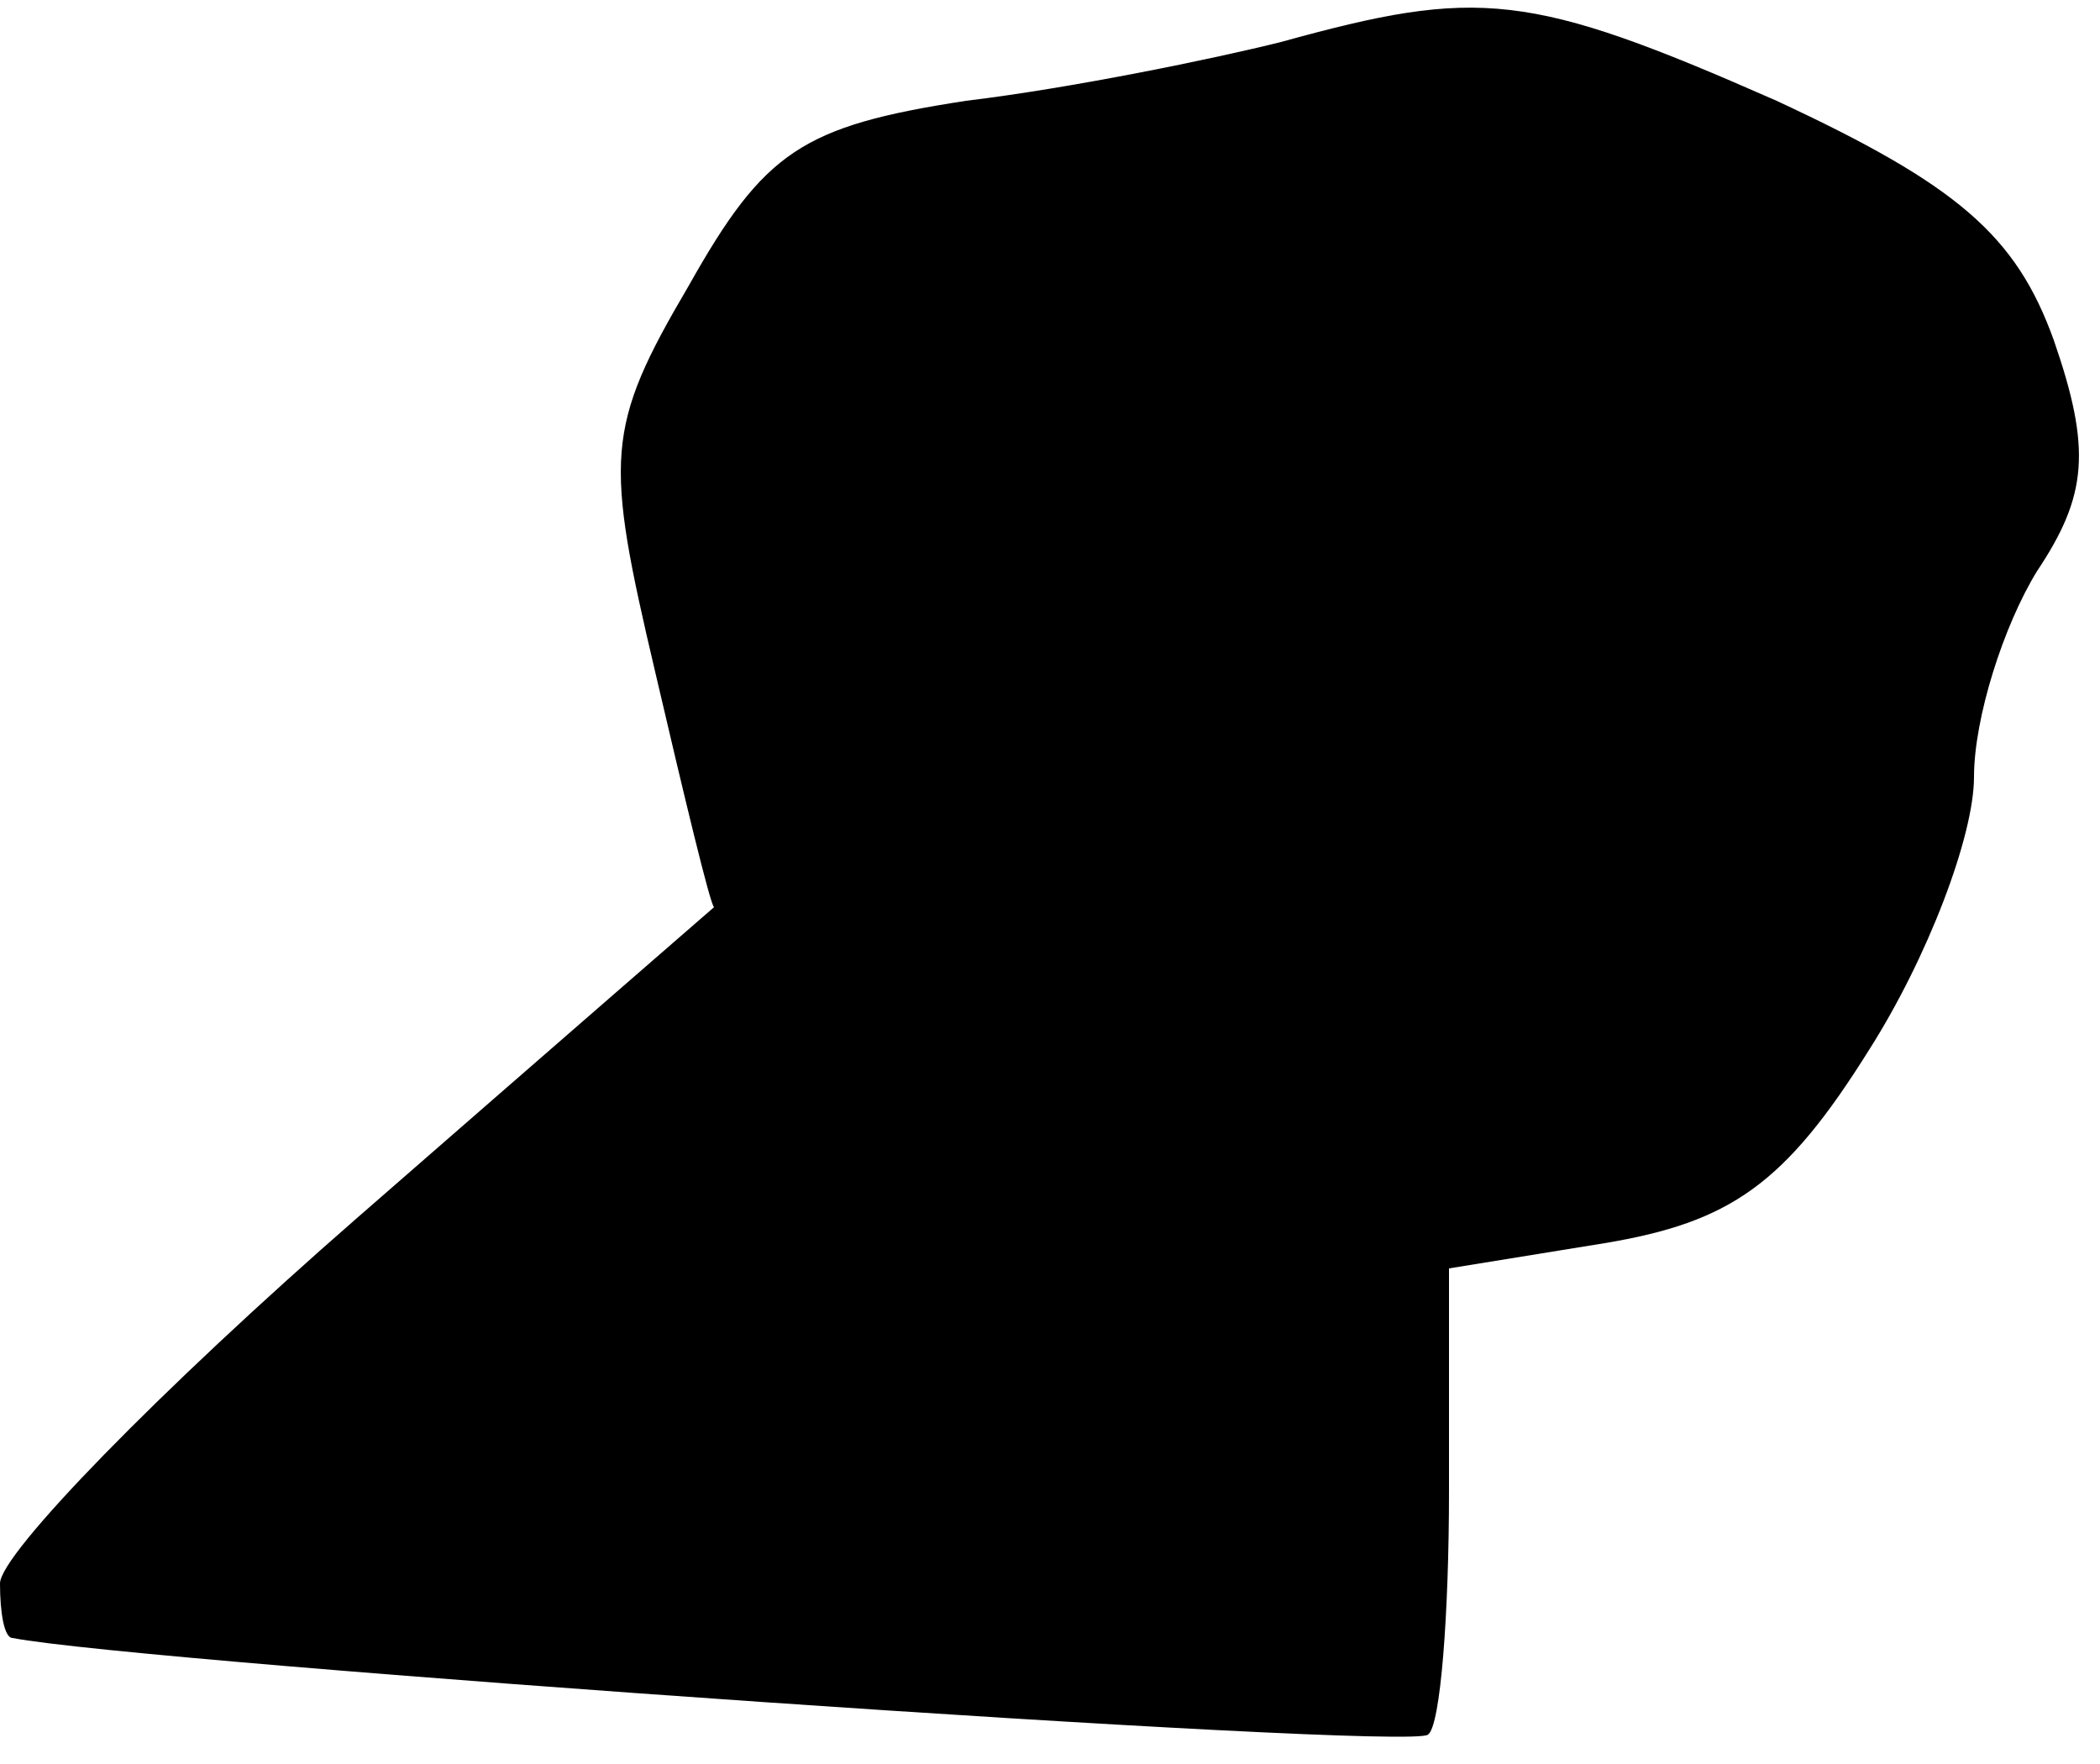 <?xml version="1.0" standalone="no"?>
<!DOCTYPE svg PUBLIC "-//W3C//DTD SVG 20010904//EN"
 "http://www.w3.org/TR/2001/REC-SVG-20010904/DTD/svg10.dtd">
<svg version="1.0" xmlns="http://www.w3.org/2000/svg"
 width="50pt" height="42pt" viewBox="0 0 50 42"
 preserveAspectRatio="xMidYMid meet">
<g transform="translate(0,42) scale(0.1,-0.1)"
fill="#000000" stroke="none">
<path fill="#000000" stroke="none" d="M305 410 c-16 -4 -50 -11 -75 -14 -39
-6 -48 -12 -66 -44 -20 -34 -20 -41 -8 -92 7 -30 13 -55 14 -56 0 0 -38 -33
-85 -74 -47 -41 -85 -80 -85 -87 0 -7 1 -13 3 -13 31 -6 333 -27 337 -23 3 2
5 29 5 58 l0 53 37 6 c30 5 43 14 63 46 14 22 25 51 25 65 0 14 7 36 15 49 12
18 13 29 4 55 -9 25 -23 37 -66 57 -59 26 -71 27 -118 14z"/>
</g>
</svg>
